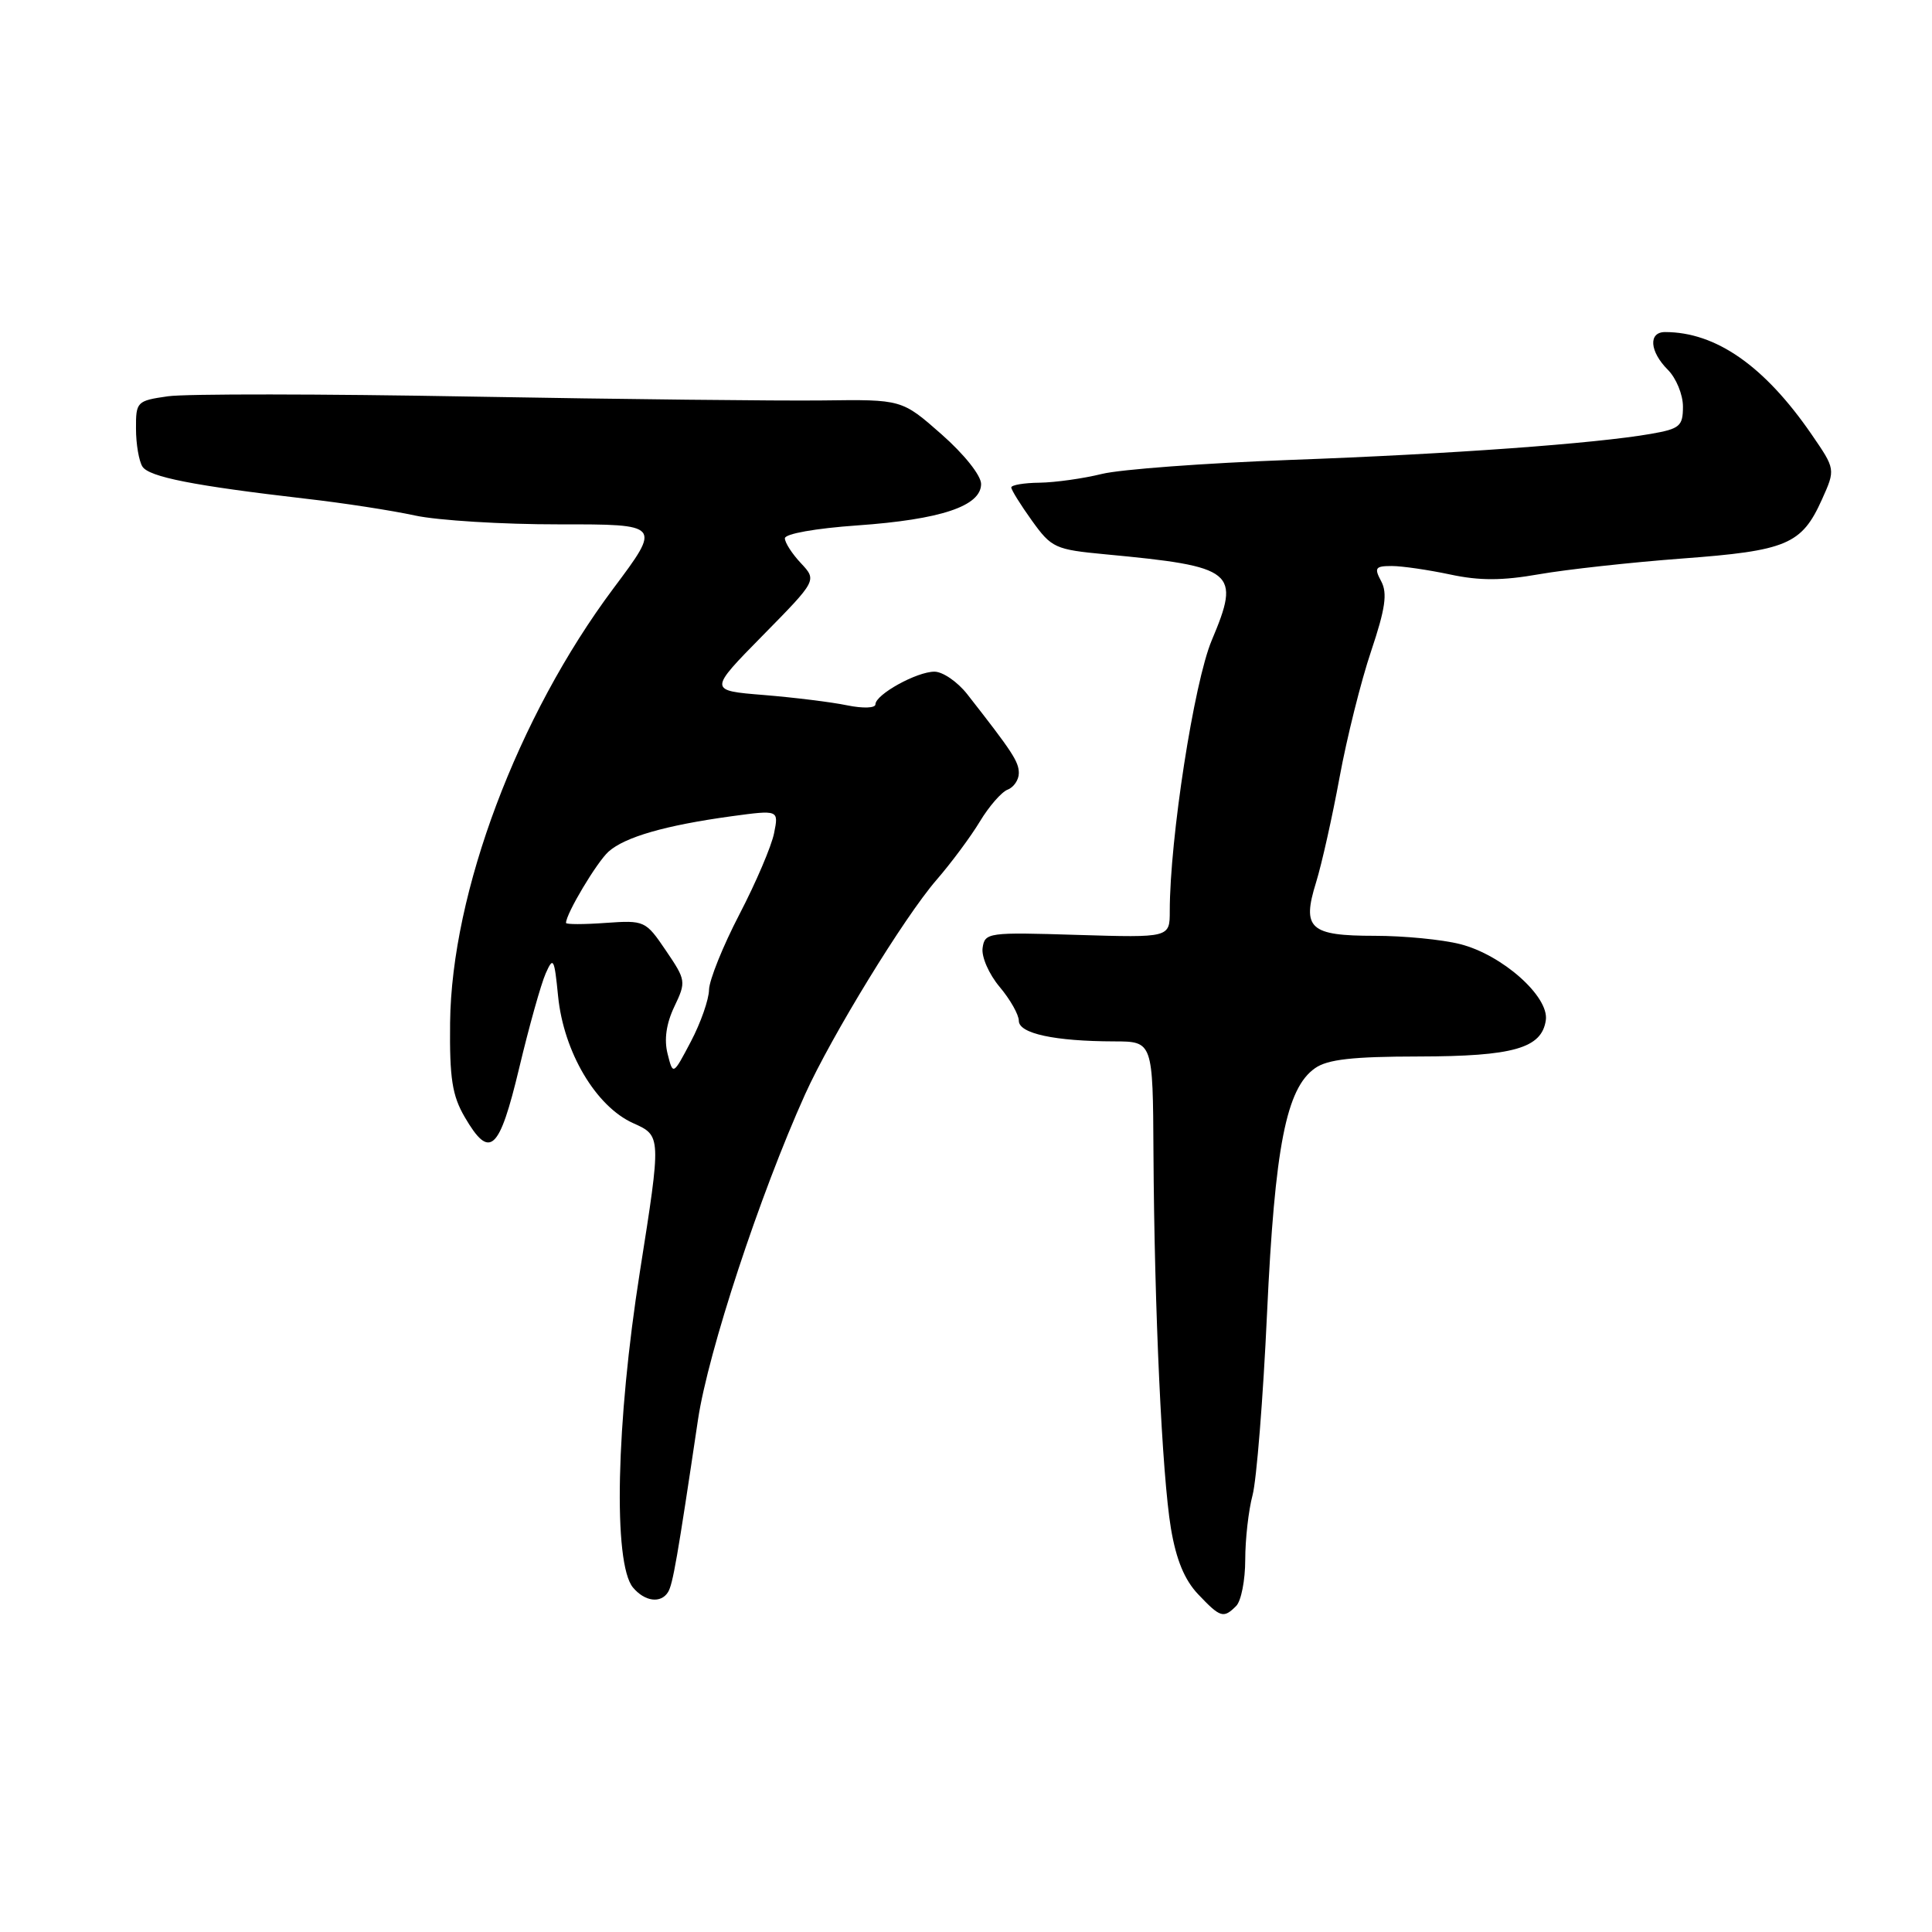 <?xml version="1.0" encoding="UTF-8" standalone="no"?>
<!DOCTYPE svg PUBLIC "-//W3C//DTD SVG 1.1//EN" "http://www.w3.org/Graphics/SVG/1.1/DTD/svg11.dtd" >
<svg xmlns="http://www.w3.org/2000/svg" xmlns:xlink="http://www.w3.org/1999/xlink" version="1.1" viewBox="0 0 256 256">
 <g >
 <path fill="currentColor"
d=" M 163.80 212.80 C 164.46 212.14 165.00 209.38 165.00 206.67 C 165.00 203.95 165.44 200.10 165.97 198.12 C 166.50 196.13 167.37 185.28 167.89 174.00 C 168.92 151.92 170.43 144.21 174.25 141.54 C 175.91 140.37 179.24 140.00 187.97 139.99 C 200.54 139.97 204.29 138.90 204.83 135.18 C 205.28 132.04 199.03 126.50 193.47 125.10 C 191.07 124.49 185.99 124.00 182.18 124.00 C 173.53 124.00 172.48 123.04 174.39 116.91 C 175.14 114.48 176.54 108.22 177.50 103.00 C 178.46 97.78 180.34 90.25 181.68 86.28 C 183.57 80.65 183.86 78.61 183.02 77.03 C 182.06 75.24 182.23 75.00 184.42 75.00 C 185.78 75.00 189.26 75.51 192.14 76.12 C 196.05 76.96 199.05 76.95 203.94 76.09 C 207.55 75.46 216.06 74.52 222.86 74.01 C 236.76 72.98 238.73 72.15 241.41 66.20 C 243.22 62.18 243.22 62.18 240.03 57.54 C 233.80 48.49 227.37 44.00 220.63 44.00 C 218.39 44.00 218.58 46.58 221.00 49.00 C 222.10 50.10 223.00 52.29 223.00 53.87 C 223.00 56.47 222.59 56.82 218.75 57.49 C 211.36 58.78 192.20 60.17 171.00 60.94 C 159.72 61.36 148.47 62.19 146.00 62.80 C 143.53 63.41 139.81 63.93 137.75 63.96 C 135.69 63.98 134.00 64.27 134.00 64.59 C 134.00 64.91 135.23 66.89 136.73 68.98 C 139.34 72.61 139.80 72.82 146.48 73.45 C 163.67 75.07 164.42 75.69 160.56 84.85 C 158.21 90.43 155.00 111.15 155.00 120.72 C 155.00 124.25 155.00 124.25 142.75 123.88 C 130.91 123.51 130.49 123.57 130.20 125.61 C 130.03 126.78 131.04 129.08 132.45 130.76 C 133.85 132.42 135.00 134.45 135.00 135.26 C 135.00 136.95 139.75 137.97 147.63 137.99 C 152.76 138.00 152.76 138.00 152.84 152.75 C 152.96 173.60 153.98 195.47 155.15 202.50 C 155.85 206.67 156.95 209.34 158.76 211.25 C 161.71 214.36 162.12 214.48 163.80 212.80 Z  M 88.52 210.96 C 89.15 209.94 89.76 206.47 92.49 188.10 C 93.84 179.09 100.67 158.34 106.68 145.00 C 110.16 137.30 119.81 121.54 124.07 116.62 C 126.03 114.36 128.63 110.86 129.84 108.85 C 131.05 106.84 132.71 104.94 133.52 104.63 C 134.33 104.32 135.00 103.33 135.00 102.44 C 135.00 100.92 134.15 99.63 128.16 91.98 C 126.87 90.34 124.92 89.00 123.82 89.00 C 121.47 89.00 116.00 92.03 116.00 93.33 C 116.00 93.83 114.36 93.89 112.25 93.46 C 110.19 93.03 105.21 92.42 101.19 92.09 C 93.89 91.50 93.89 91.50 101.07 84.20 C 108.25 76.90 108.25 76.90 106.13 74.63 C 104.96 73.39 104.00 71.90 104.00 71.33 C 104.00 70.73 108.06 70.01 113.60 69.62 C 124.66 68.84 130.00 67.06 130.00 64.13 C 130.00 63.00 127.75 60.18 124.75 57.54 C 119.50 52.92 119.50 52.92 109.00 53.06 C 103.22 53.13 82.30 52.90 62.50 52.55 C 42.70 52.19 24.59 52.17 22.25 52.51 C 18.13 53.10 18.00 53.23 18.02 56.81 C 18.02 58.84 18.41 61.09 18.87 61.82 C 19.74 63.20 25.65 64.36 40.50 66.08 C 45.45 66.64 51.98 67.65 55.00 68.31 C 58.02 68.96 66.61 69.49 74.07 69.48 C 87.64 69.47 87.64 69.47 81.27 77.98 C 68.59 94.95 59.83 118.25 59.64 135.52 C 59.56 142.90 59.92 145.17 61.58 148.02 C 64.90 153.71 66.15 152.58 68.80 141.50 C 70.11 136.00 71.69 130.38 72.30 129.00 C 73.31 126.71 73.45 126.95 73.95 132.00 C 74.69 139.40 78.95 146.61 83.91 148.83 C 87.63 150.50 87.63 150.50 84.79 168.50 C 81.63 188.48 81.22 207.16 83.87 210.35 C 85.43 212.22 87.57 212.50 88.52 210.96 Z  M 88.46 139.64 C 87.98 137.75 88.28 135.64 89.35 133.39 C 90.93 130.08 90.90 129.88 88.24 125.96 C 85.55 121.99 85.41 121.93 80.25 122.29 C 77.36 122.50 75.00 122.50 75.00 122.29 C 75.00 121.07 79.09 114.23 80.64 112.84 C 82.82 110.90 88.18 109.36 96.91 108.16 C 103.19 107.31 103.19 107.31 102.57 110.40 C 102.23 112.11 100.17 116.94 97.98 121.15 C 95.79 125.36 93.98 129.86 93.95 131.15 C 93.93 132.44 92.85 135.53 91.55 138.00 C 89.18 142.50 89.18 142.50 88.46 139.64 Z "/>
</g>
</svg>